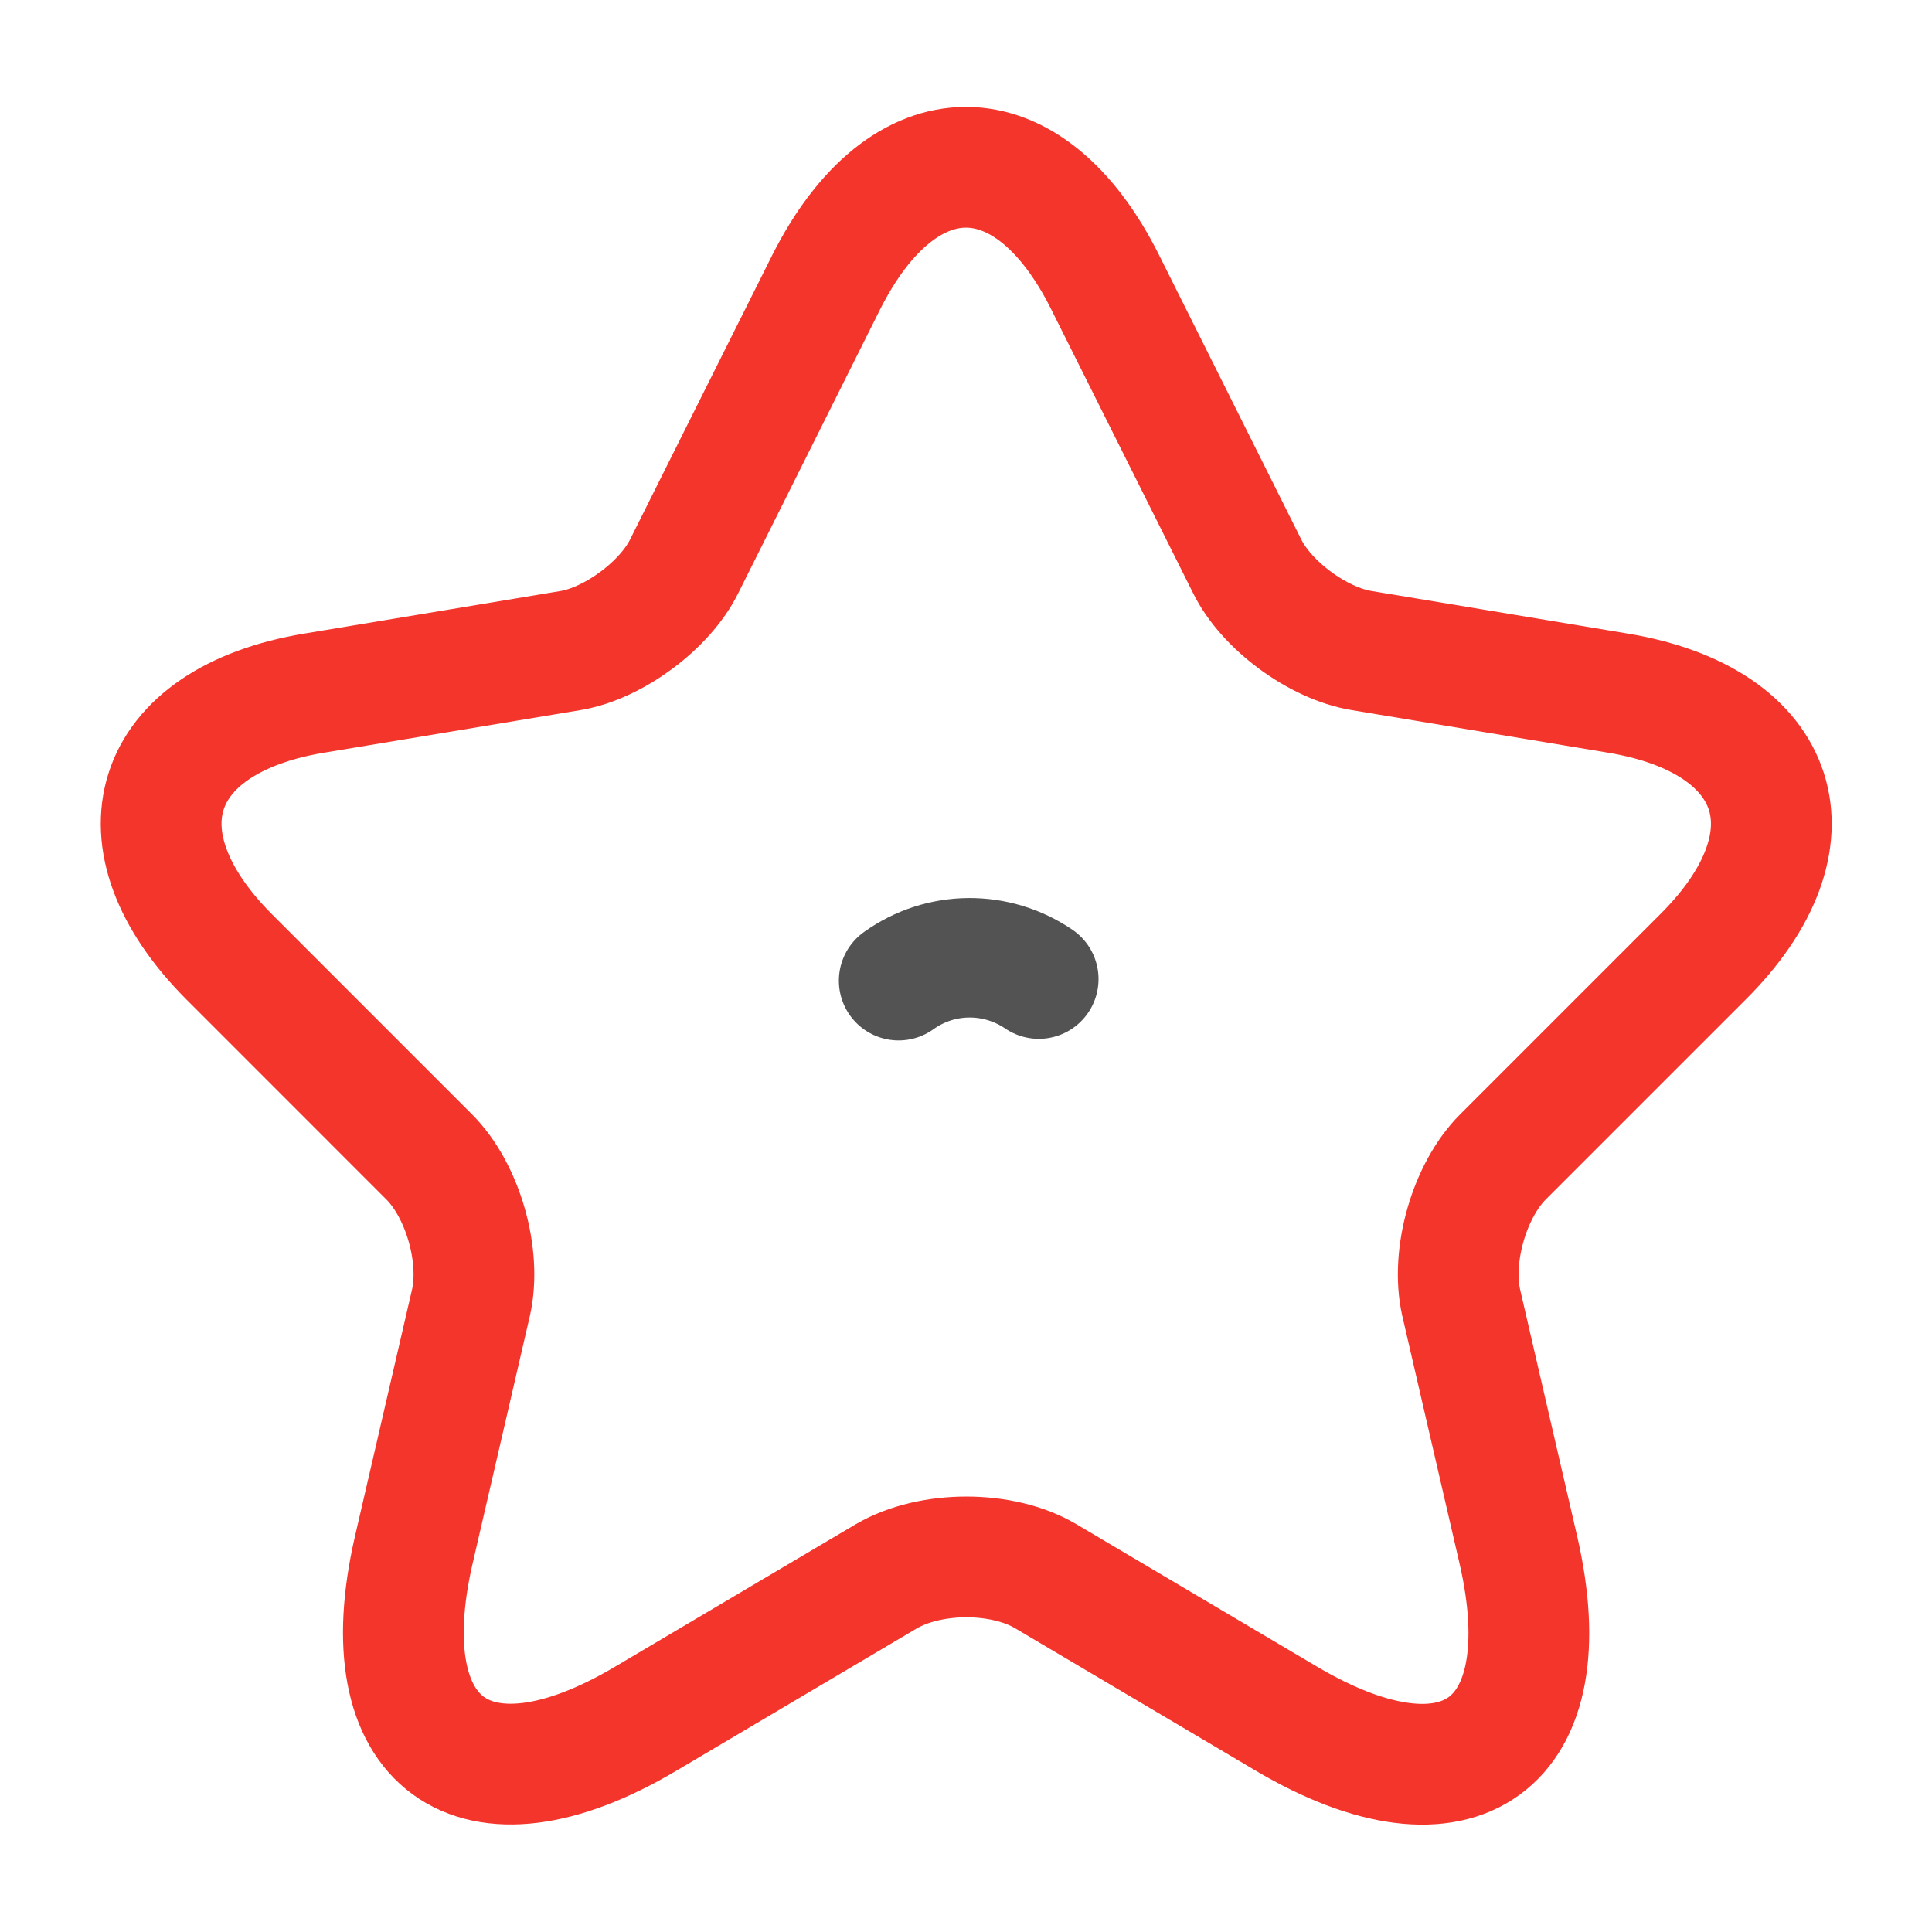 <svg width="86" height="86" viewBox="0 0 86 86" fill="none" xmlns="http://www.w3.org/2000/svg">
<path d="M49.203 12.58L55.509 25.193C56.369 26.949 58.663 28.633 60.597 28.956L72.028 30.855C79.338 32.073 81.058 37.376 75.791 42.608L66.904 51.495C65.399 53 64.575 55.902 65.041 57.98L67.585 68.981C69.592 77.689 64.969 81.057 57.265 76.506L46.551 70.164C44.616 69.017 41.427 69.017 39.456 70.164L28.742 76.506C21.073 81.057 16.415 77.653 18.422 68.981L20.966 57.98C21.432 55.902 20.608 53 19.102 51.495L10.216 42.608C4.984 37.376 6.668 32.073 13.978 30.855L25.409 28.956C27.308 28.633 29.602 26.949 30.462 25.193L36.768 12.58C40.208 5.735 45.798 5.735 49.203 12.58Z" stroke="#F4352C" stroke-width="5.375" stroke-linecap="round" stroke-linejoin="round"/>
<path d="M46.24 43.583C44.361 42.306 41.879 42.306 40 43.654" stroke="#535353" stroke-width="5.318" stroke-miterlimit="10" stroke-linecap="round" stroke-linejoin="round"/>
</svg>
